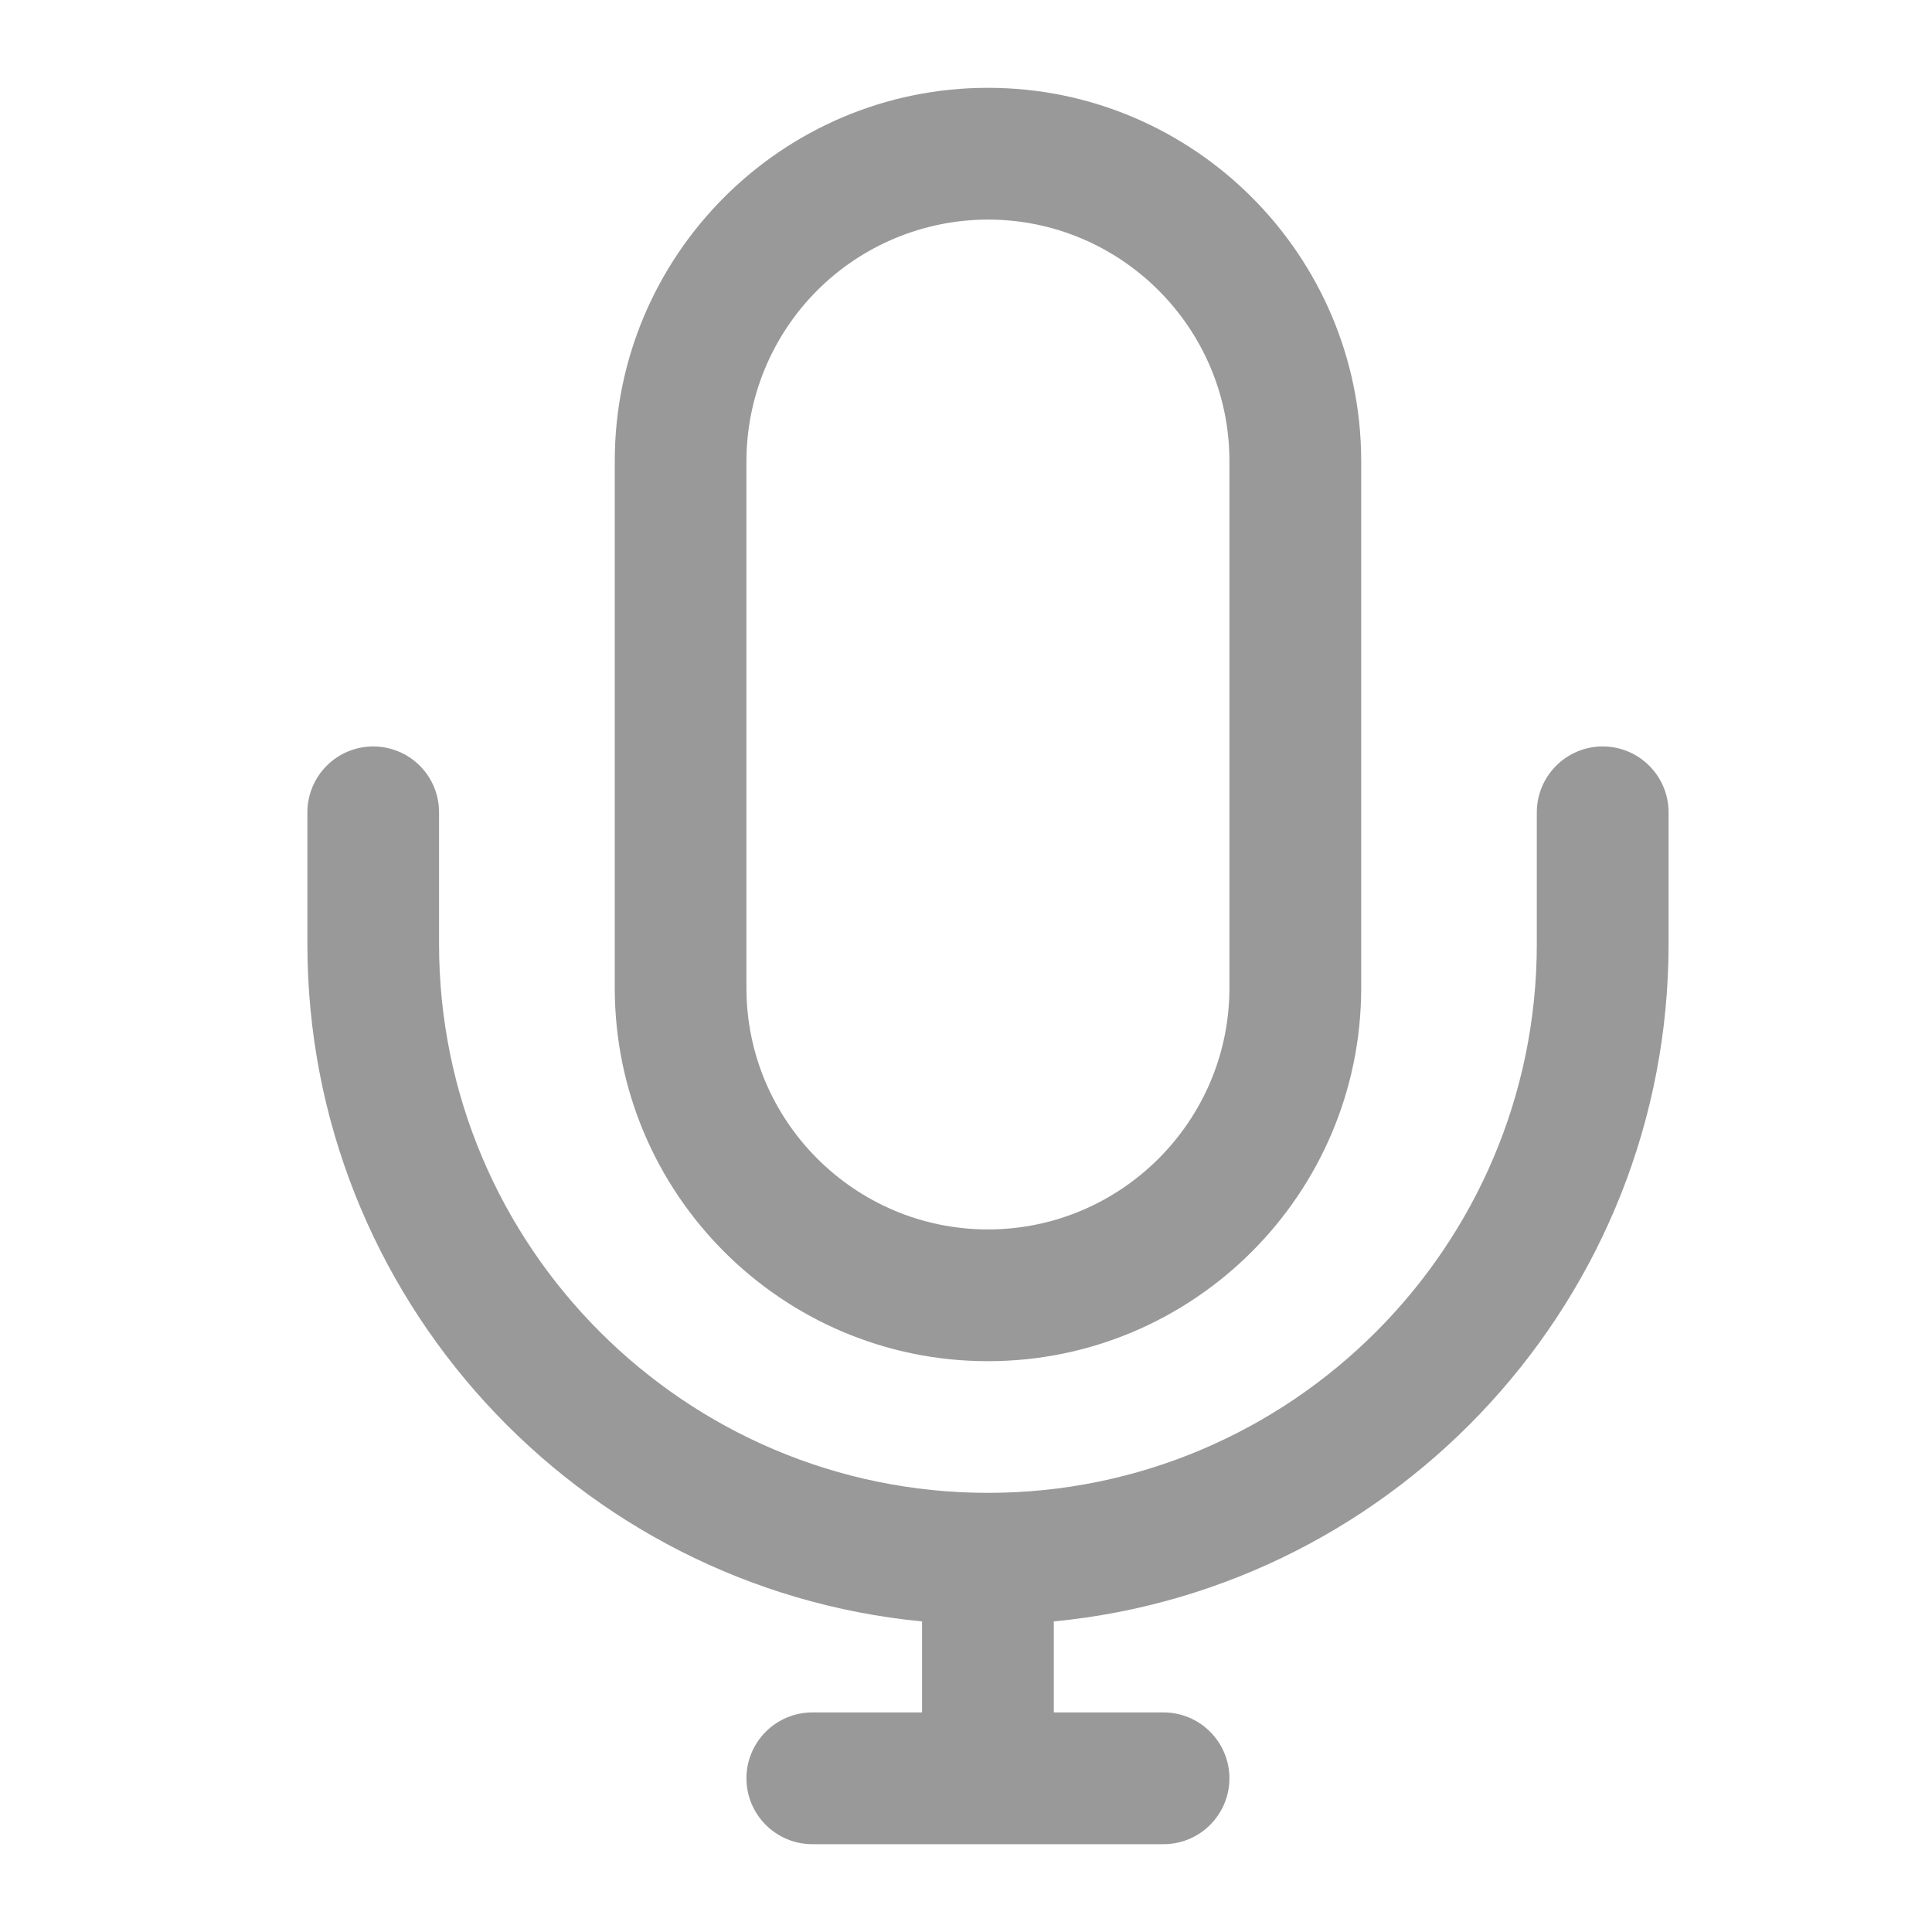<svg width="20" height="20" viewBox="0 0 20 20" fill="none" xmlns="http://www.w3.org/2000/svg">
<g id="yuyin-2 1">
<path id="Vector" d="M10.227 2.273C9.565 2.274 8.929 2.537 8.46 3.006C7.992 3.475 7.728 4.11 7.727 4.773V10.227C7.727 11.605 8.849 12.727 10.227 12.727C11.605 12.727 12.727 11.605 12.727 10.227V4.773C12.727 3.395 11.605 2.273 10.227 2.273ZM10.909 17.727H12.046C12.226 17.727 12.4 17.799 12.527 17.927C12.655 18.055 12.727 18.228 12.727 18.409C12.727 18.59 12.655 18.763 12.527 18.891C12.4 19.019 12.226 19.091 12.046 19.091H8.409C8.228 19.091 8.055 19.019 7.927 18.891C7.799 18.763 7.727 18.59 7.727 18.409C7.727 18.228 7.799 18.055 7.927 17.927C8.055 17.799 8.228 17.727 8.409 17.727H9.545V16.785C5.979 16.441 3.182 13.428 3.182 9.773V8.409C3.182 8.228 3.254 8.055 3.382 7.927C3.509 7.799 3.683 7.727 3.864 7.727C4.044 7.727 4.218 7.799 4.346 7.927C4.474 8.055 4.545 8.228 4.545 8.409V9.773C4.545 12.906 7.094 15.454 10.227 15.454C13.361 15.454 15.909 12.906 15.909 9.773V8.409C15.909 8.228 15.981 8.055 16.109 7.927C16.237 7.799 16.41 7.727 16.591 7.727C16.772 7.727 16.945 7.799 17.073 7.927C17.201 8.055 17.273 8.228 17.273 8.409V9.773C17.273 13.428 14.476 16.441 10.909 16.785V17.727ZM10.227 14.091C8.097 14.091 6.364 12.358 6.364 10.227V4.773C6.364 2.642 8.097 0.909 10.227 0.909C12.358 0.909 14.091 2.642 14.091 4.773V10.227C14.091 12.358 12.358 14.091 10.227 14.091Z" fill="#999999"/>
</g>
</svg>
